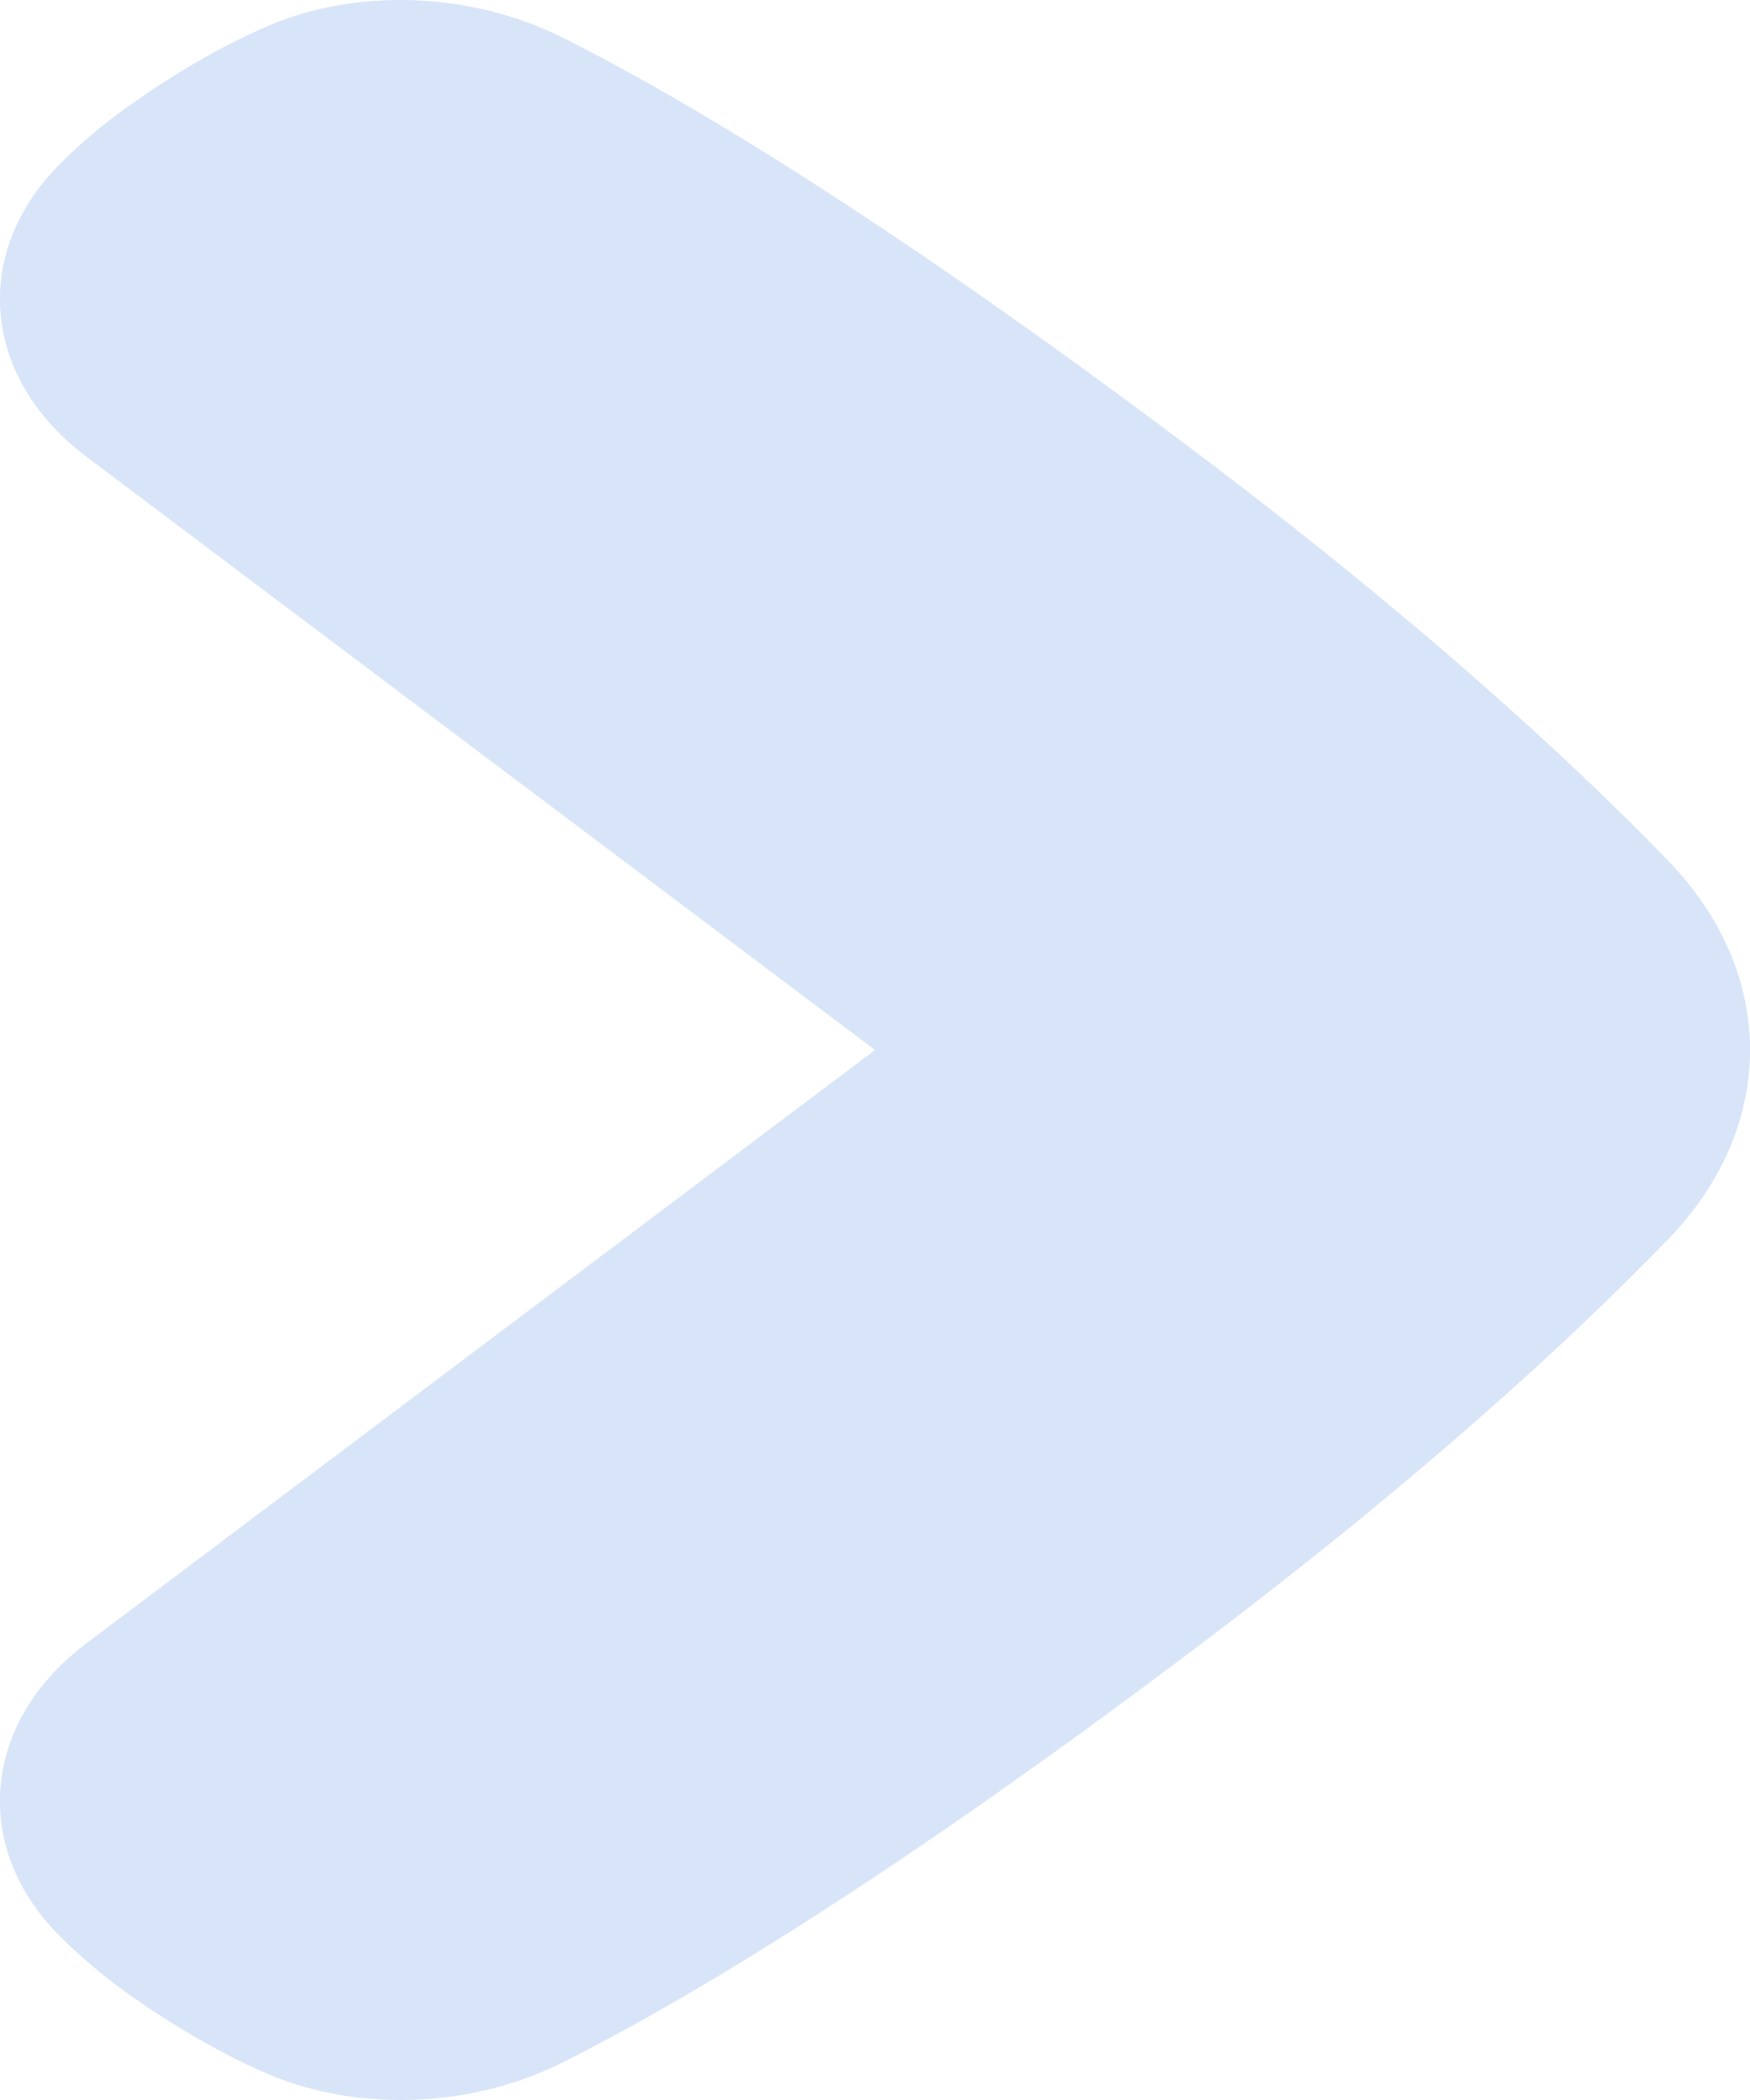 <svg width="5" height="6" viewBox="0 0 5 6" fill="none" xmlns="http://www.w3.org/2000/svg">
<path d="M0.243 1.302C-0.052 1.077 -0.082 0.722 0.171 0.469C0.23 0.409 0.3 0.349 0.385 0.291C0.516 0.199 0.636 0.132 0.743 0.084C1.013 -0.04 1.348 -0.023 1.611 0.109C1.941 0.275 2.516 0.613 3.413 1.289C4.049 1.768 4.482 2.166 4.764 2.457C5.079 2.781 5.079 3.219 4.764 3.543C4.482 3.834 4.049 4.232 3.413 4.711C2.516 5.388 1.941 5.725 1.611 5.891C1.348 6.024 1.013 6.039 0.743 5.916C0.636 5.868 0.516 5.801 0.385 5.71C0.3 5.651 0.23 5.591 0.171 5.532C-0.082 5.279 -0.052 4.923 0.243 4.698L2.5 3L0.243 1.302Z" fill="#D8E5F9"/>
</svg>
